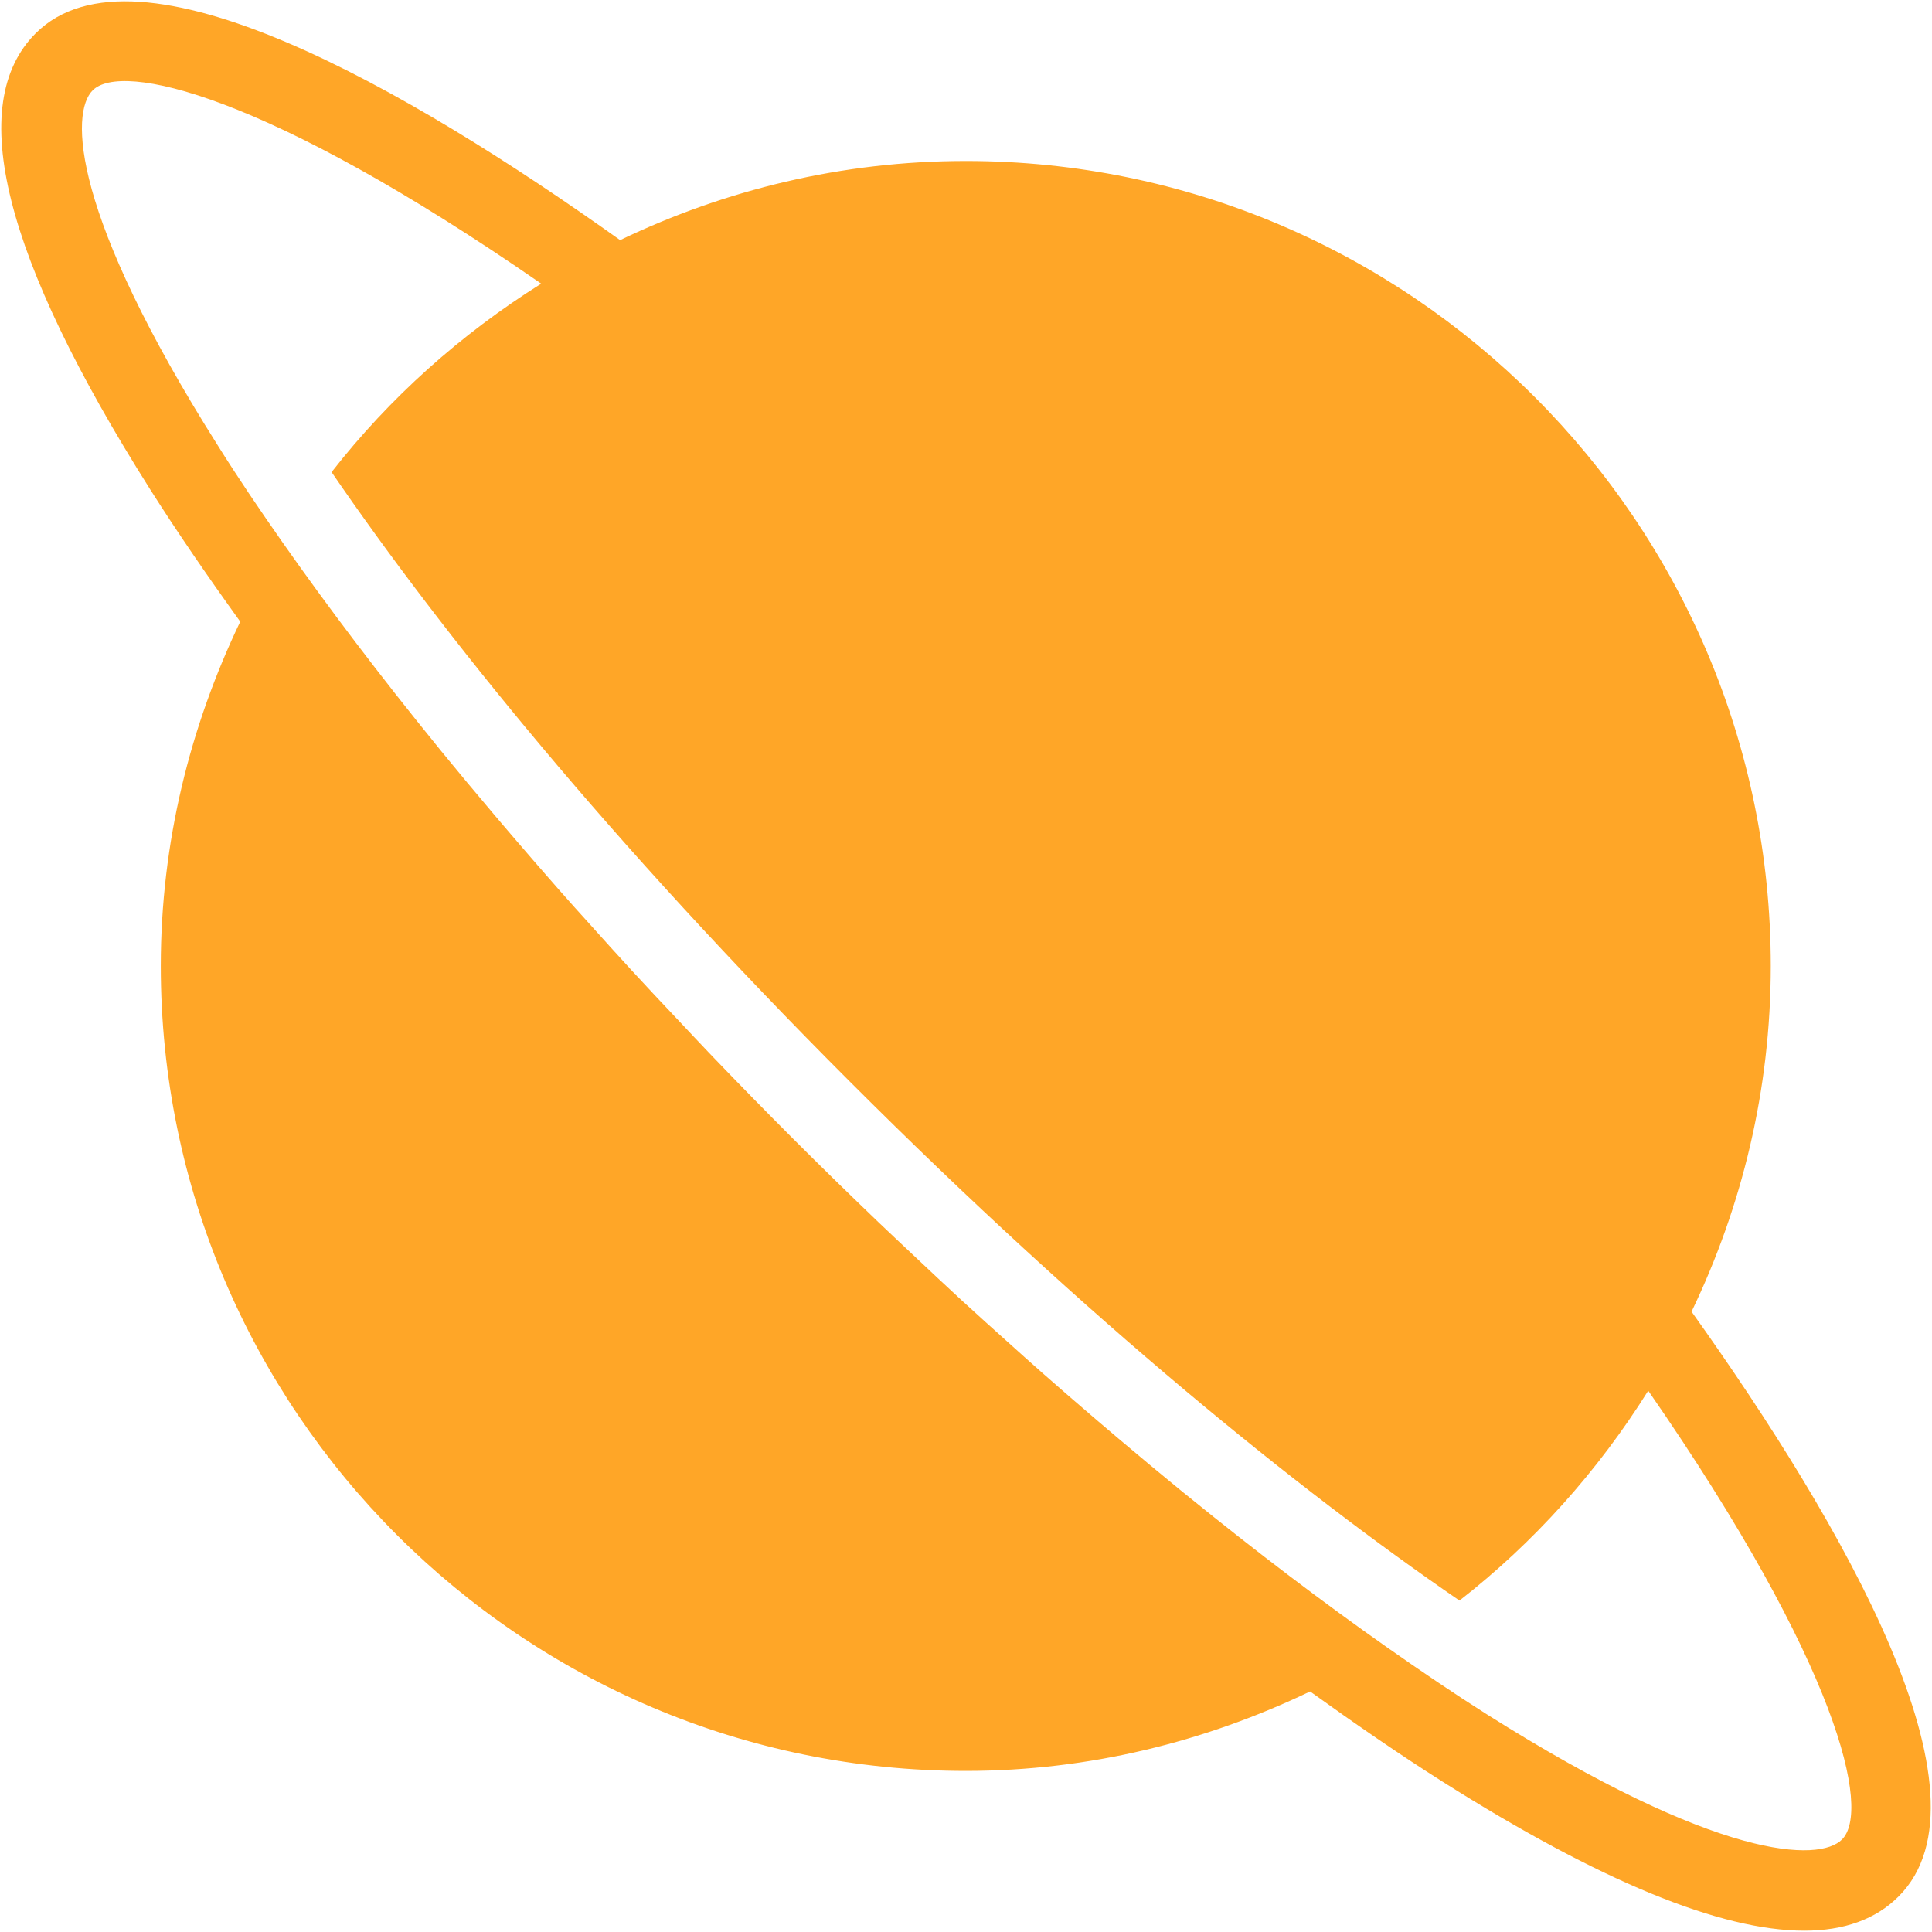 <svg width="40" height="40" viewBox="0 0 40 40" fill="none" xmlns="http://www.w3.org/2000/svg">
<path d="M0.737 0.691C2.827 -1.399 8.44 1.836 12.839 4.971C15.009 3.93 17.43 3.333 19.995 3.333C29.185 3.333 36.662 10.81 36.662 20C36.662 22.565 36.065 24.986 35.022 27.156C38.18 31.585 41.397 37.176 39.31 39.263C38.837 39.736 38.184 39.973 37.354 39.973C35.62 39.973 33.117 38.943 29.872 36.891C28.989 36.333 28.065 35.696 27.124 35.02C24.959 36.058 22.552 36.665 19.995 36.665C10.805 36.665 3.329 29.188 3.329 19.998C3.329 17.441 3.937 15.035 4.974 12.87C4.297 11.93 3.662 11.006 3.105 10.126C0.07 5.326 -0.725 2.153 0.737 0.691ZM5.849 11.228C6.78 12.556 7.86 13.983 9.079 15.481C9.095 15.501 9.112 15.521 9.129 15.543C9.484 15.978 9.854 16.421 10.232 16.868C10.349 17.006 10.465 17.143 10.584 17.281C10.907 17.66 11.239 18.041 11.579 18.428C11.785 18.663 11.997 18.898 12.21 19.133C12.494 19.448 12.775 19.763 13.069 20.081C13.387 20.428 13.715 20.775 14.044 21.123C14.259 21.35 14.467 21.576 14.687 21.805C15.254 22.396 15.83 22.986 16.42 23.576C17.009 24.165 17.599 24.74 18.189 25.306C18.424 25.533 18.657 25.746 18.89 25.968C19.232 26.29 19.572 26.611 19.914 26.925C20.232 27.218 20.547 27.5 20.862 27.783C21.1 27.996 21.337 28.211 21.575 28.42C21.952 28.751 22.325 29.076 22.697 29.393C22.849 29.523 23 29.651 23.152 29.78C23.582 30.143 24.009 30.5 24.427 30.841C24.475 30.881 24.525 30.92 24.574 30.96C26.03 32.143 27.42 33.195 28.717 34.106C29.415 34.596 30.104 35.063 30.767 35.483C35.592 38.533 37.667 38.555 38.137 38.085C38.737 37.485 38.082 34.503 34.125 28.793C33.082 30.458 31.762 31.935 30.217 33.138C26.884 30.851 22.575 27.373 17.6 22.398C12.624 17.421 9.15 13.11 6.865 9.775C8.069 8.231 9.544 6.916 11.205 5.873C5.492 1.918 2.512 1.276 1.919 1.87C1.45 2.338 1.47 4.416 4.517 9.235C4.92 9.88 5.374 10.55 5.849 11.228Z" fill="#FFA627"/>
</svg>
